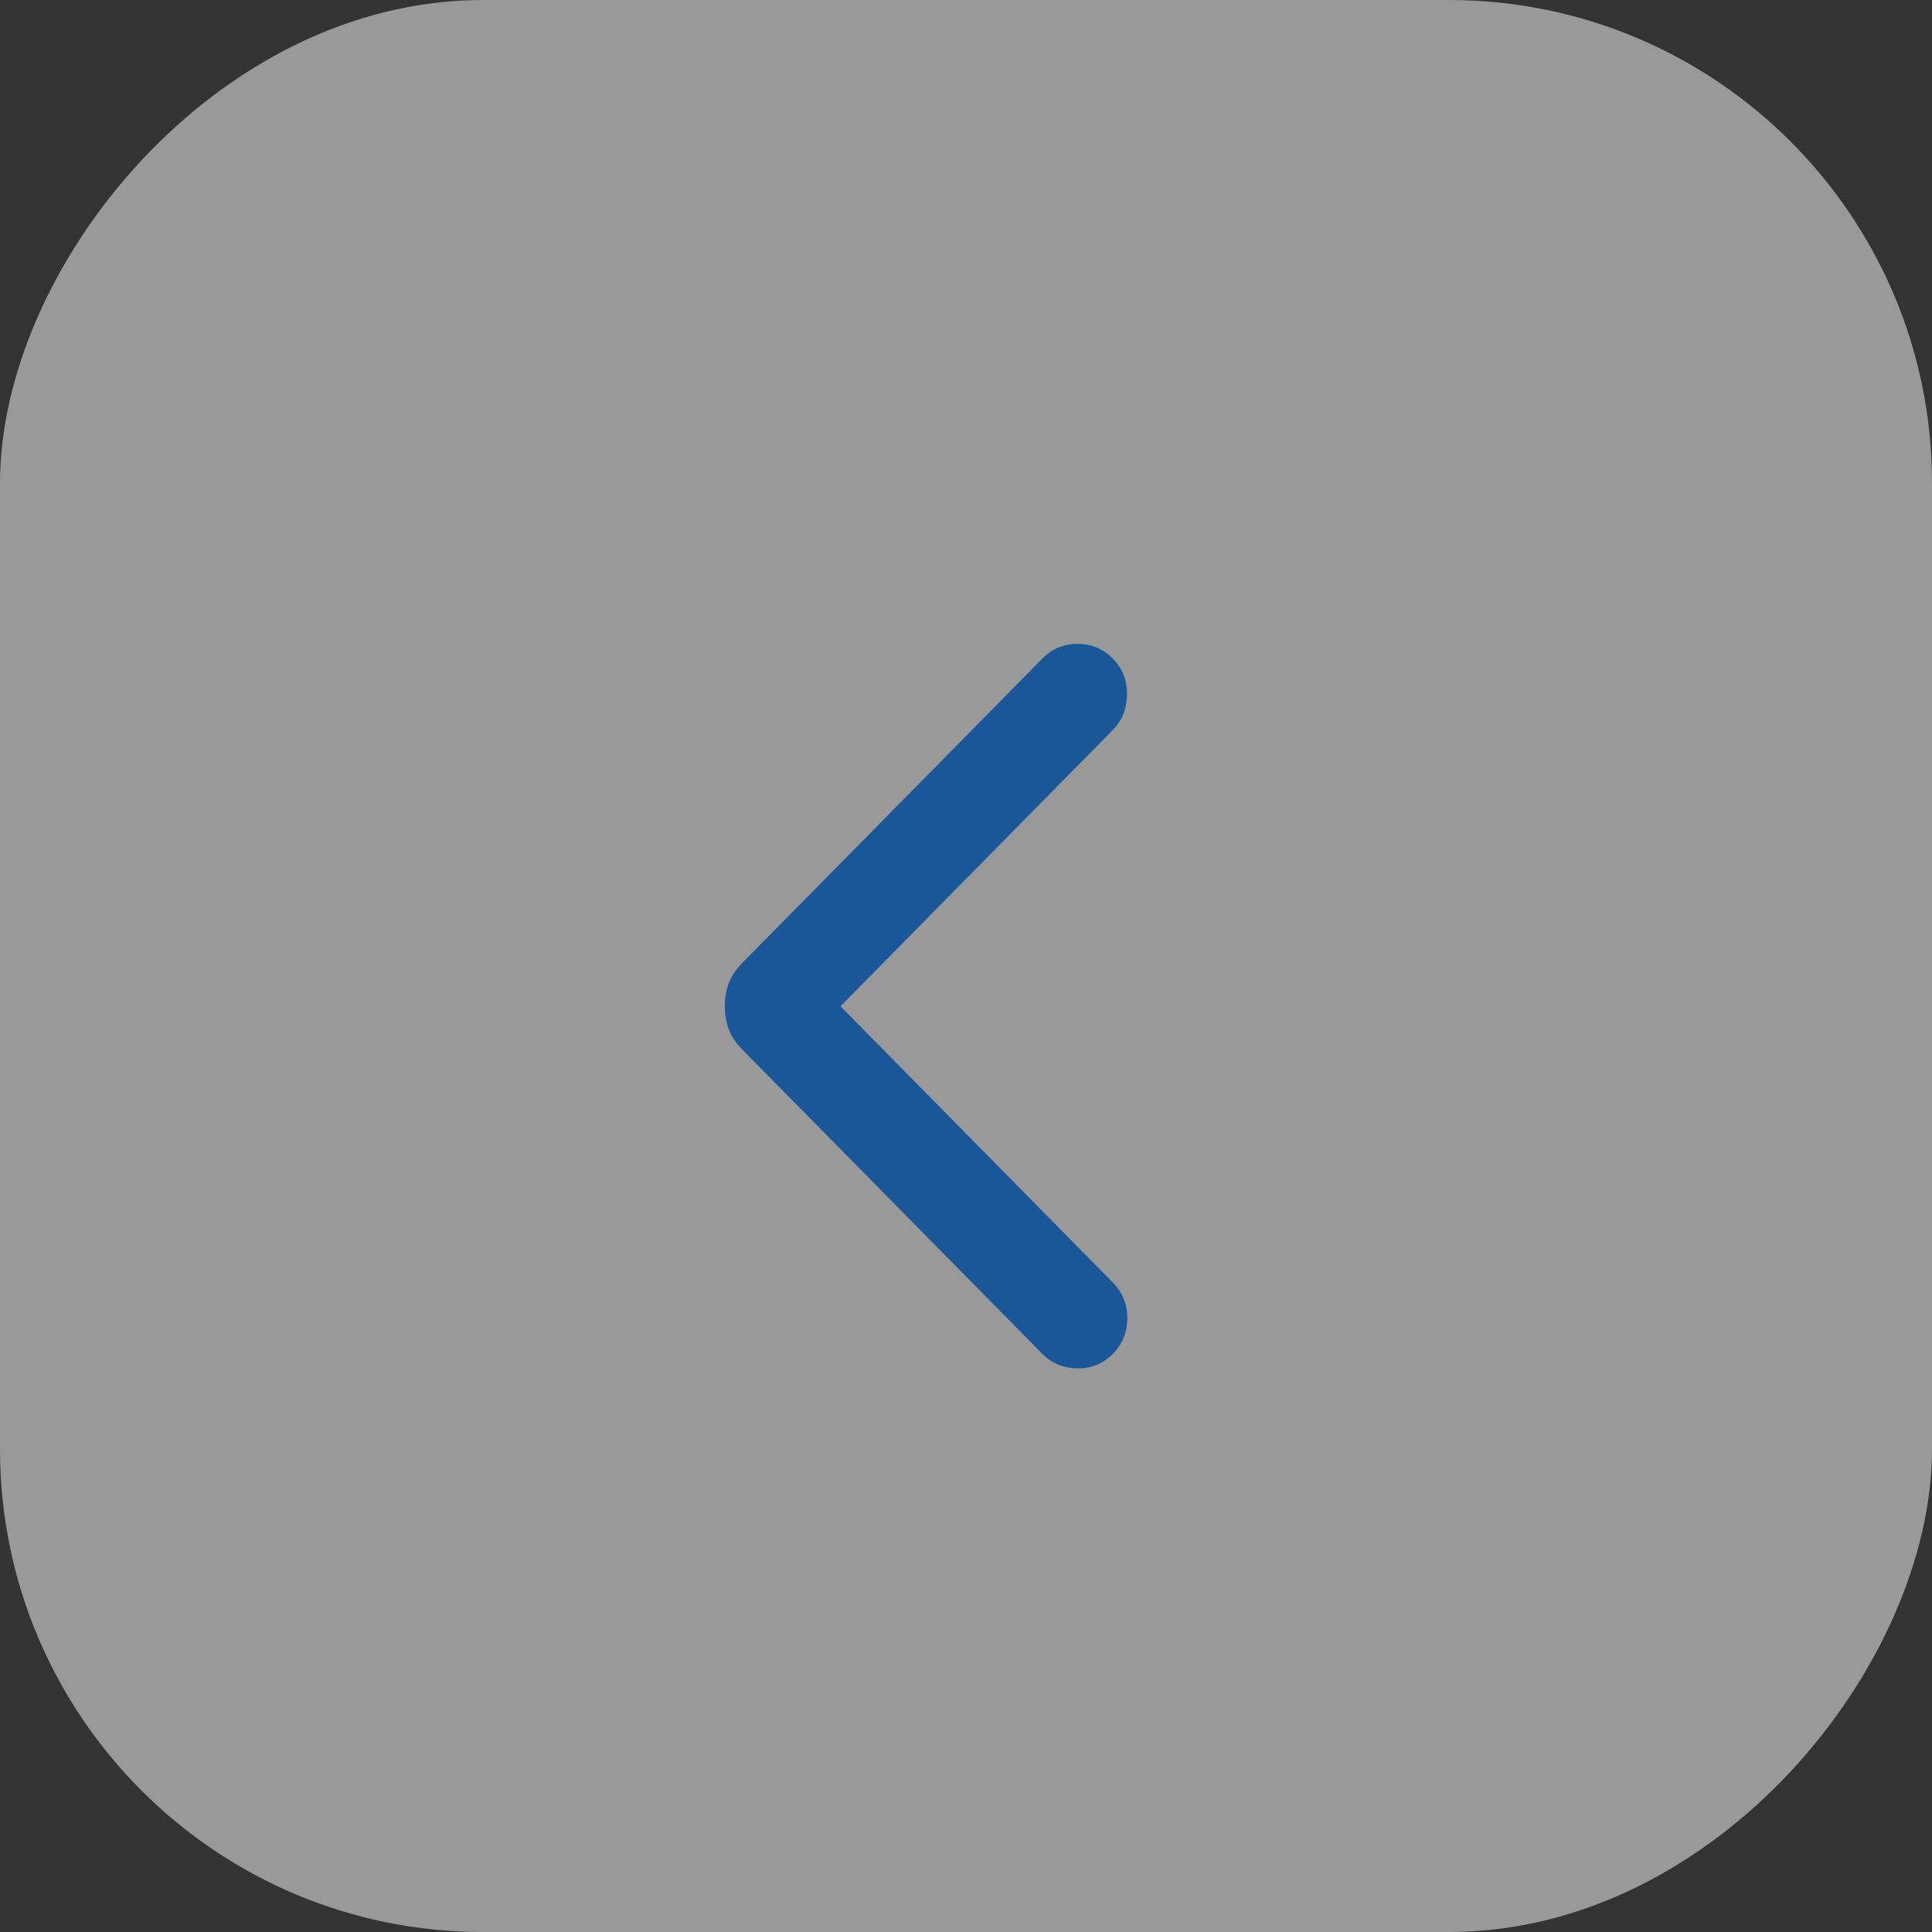 <svg width="32" height="32" viewBox="0 0 32 32" fill="none" xmlns="http://www.w3.org/2000/svg">
<rect x="0" y="0" width="32" height="32" fill="#333333" stroke="none"/>
<g id="Frame 1000006570" opacity="0.5">
<rect width="32" height="32" rx="8" transform="matrix(-1 0 0 1 32 0)" fill="white"/>
<g id="expand_more">
<path id="expand_more_2" d="M12.005 16.667C12.005 16.802 12.027 16.928 12.069 17.045C12.112 17.161 12.185 17.272 12.288 17.377L17.265 22.425C17.418 22.581 17.61 22.66 17.843 22.664C18.075 22.668 18.271 22.588 18.431 22.425C18.592 22.262 18.672 22.065 18.672 21.833C18.672 21.602 18.592 21.404 18.431 21.242L13.921 16.667L18.431 12.092C18.585 11.936 18.663 11.741 18.667 11.505C18.67 11.27 18.592 11.071 18.431 10.908C18.271 10.745 18.076 10.664 17.848 10.664C17.619 10.664 17.425 10.745 17.265 10.908L12.288 15.956C12.185 16.061 12.112 16.172 12.069 16.289C12.027 16.405 12.005 16.531 12.005 16.667Z" fill="#007BFF"/>
</g>
</g>
</svg>
